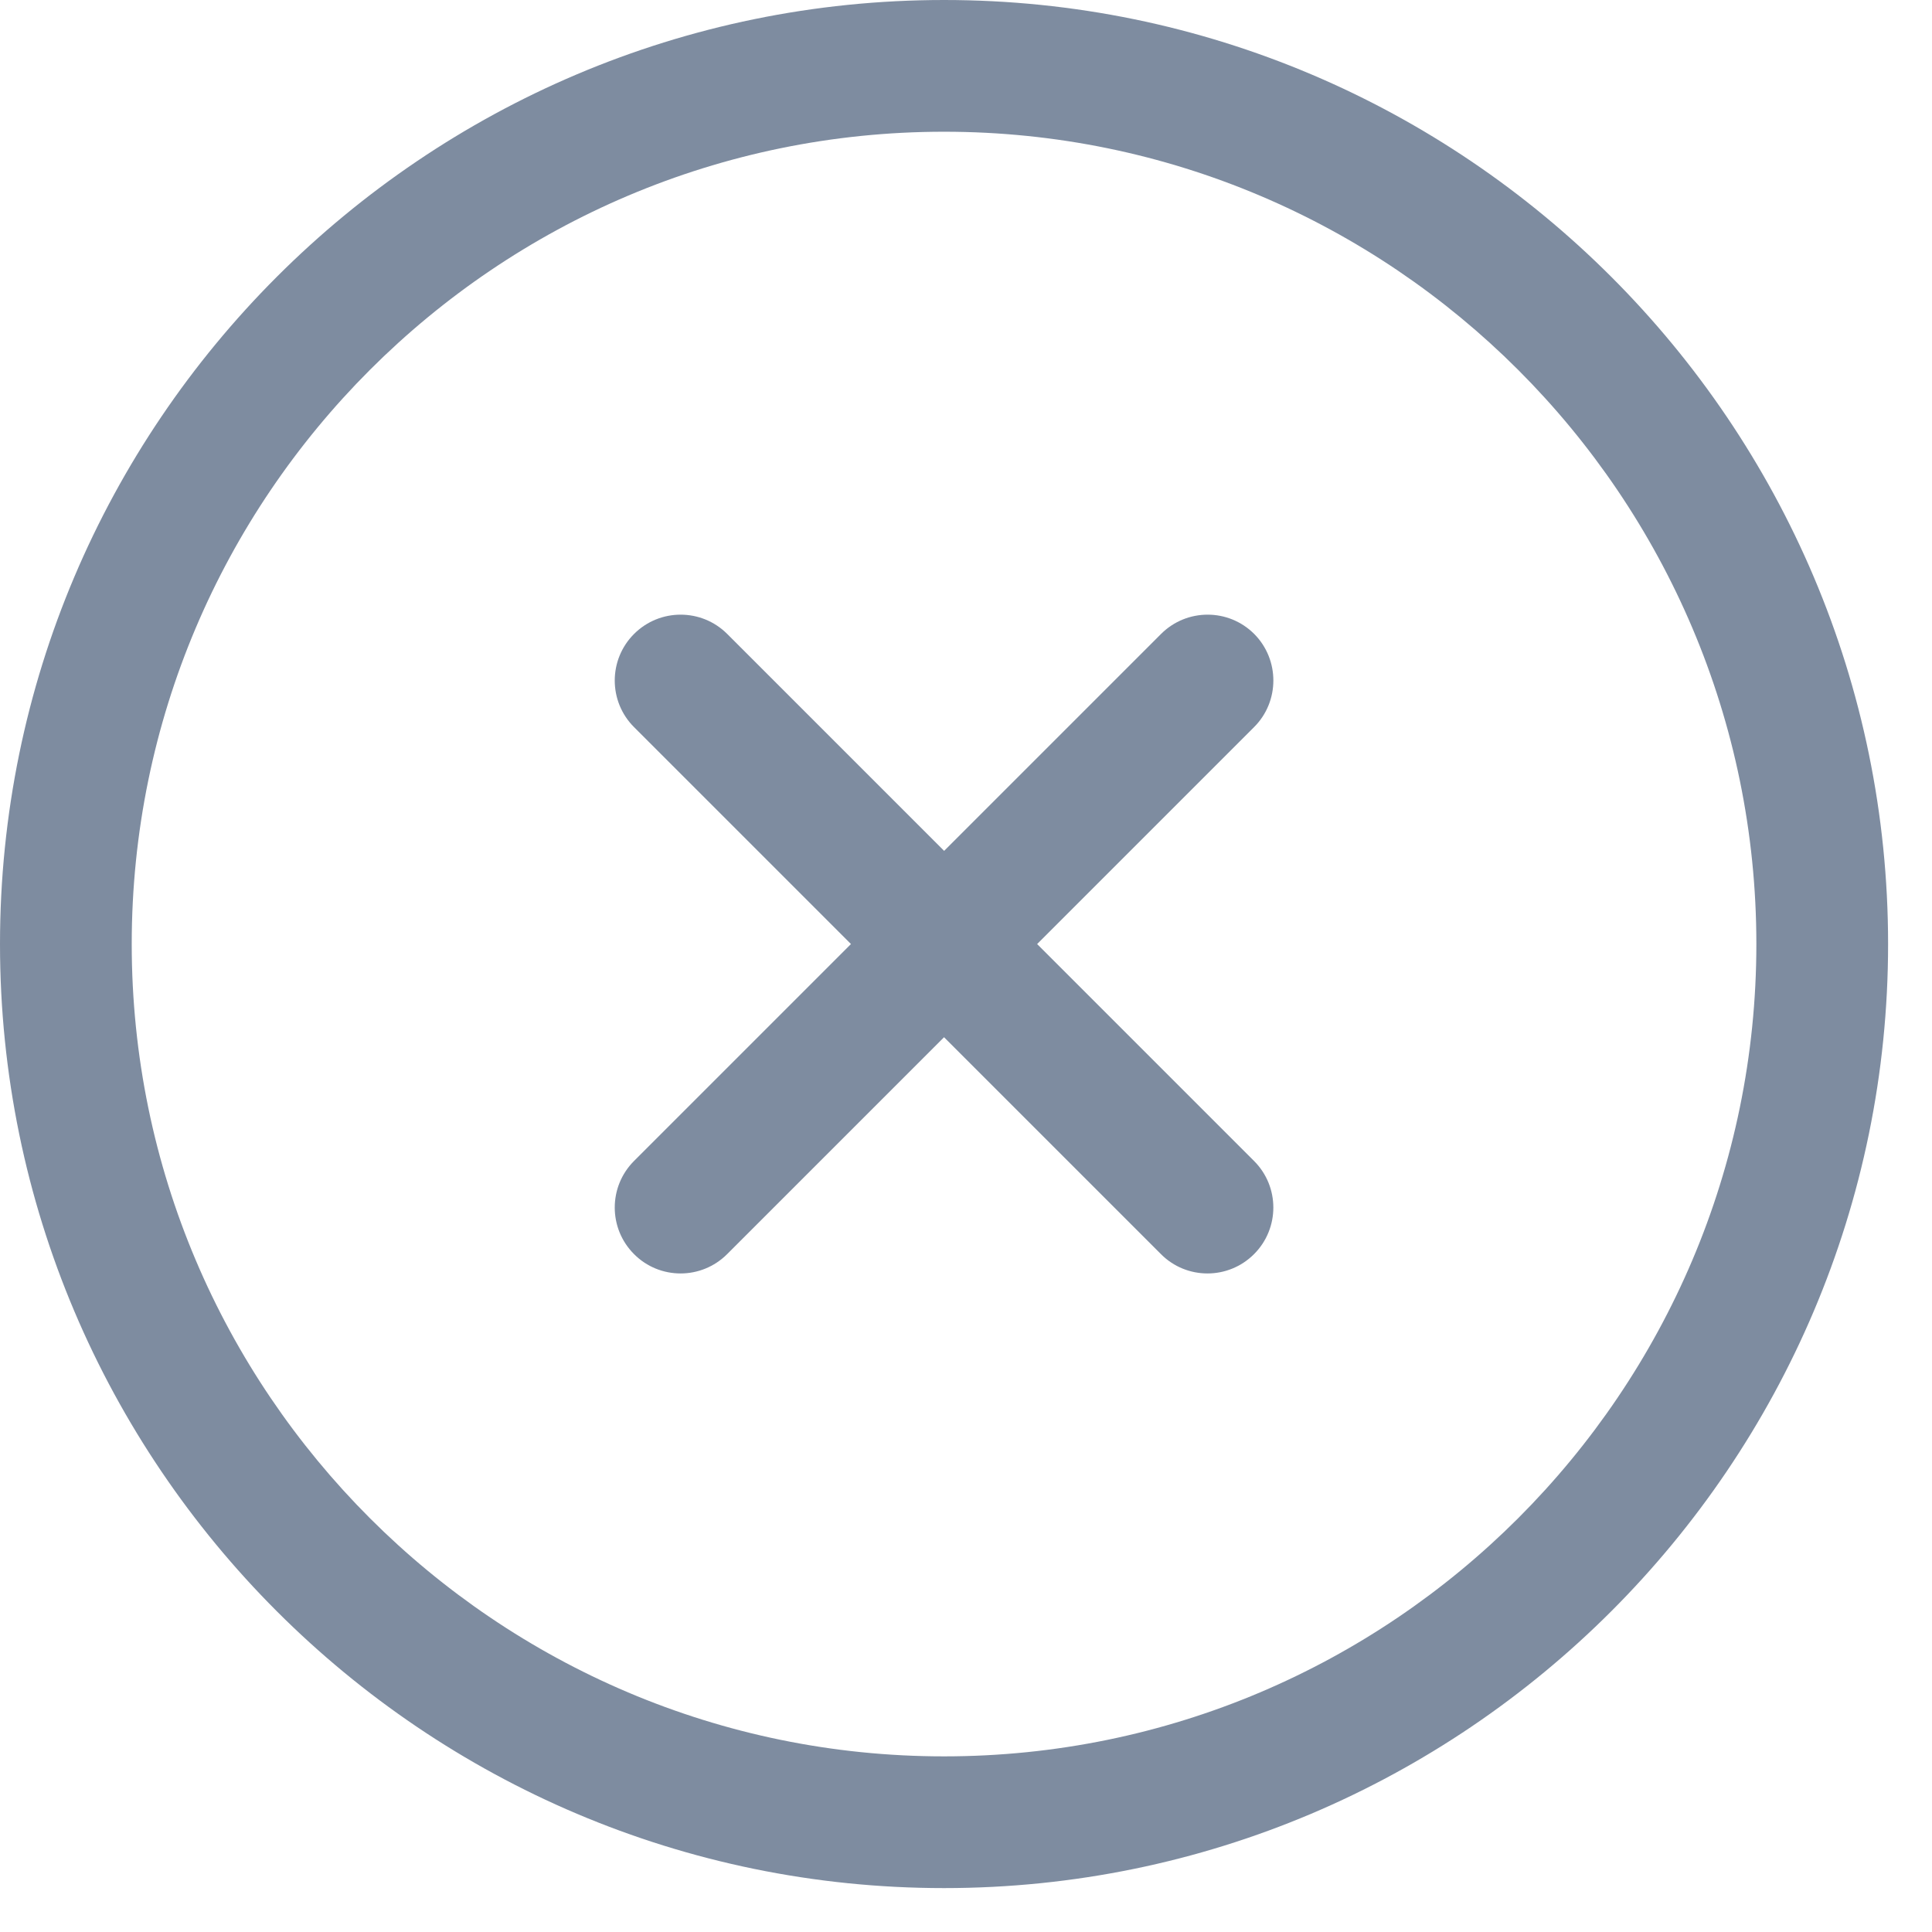 <svg width="22" height="22" viewBox="0 0 22 22" fill="none" xmlns="http://www.w3.org/2000/svg">
    <path
        d="M10.75 0C4.822 0 0 4.823 0 10.75C0 16.677 4.822 21.5 10.75 21.5C16.678 21.5 21.5 16.677 21.5 10.75C21.5 4.823 16.678 0 10.75 0ZM10.75 20C5.649 20 1.5 15.851 1.5 10.75C1.5 5.649 5.649 1.5 10.75 1.5C15.851 1.5 20 5.649 20 10.75C20 15.851 15.851 20 10.75 20ZM14.28 8.28L11.81 10.75L14.28 13.22C14.573 13.513 14.573 13.988 14.28 14.281C14.134 14.427 13.942 14.501 13.75 14.501C13.558 14.501 13.366 14.428 13.22 14.281L10.75 11.811L8.28 14.281C8.134 14.427 7.942 14.501 7.75 14.501C7.558 14.501 7.366 14.428 7.22 14.281C6.927 13.988 6.927 13.513 7.22 13.22L9.69 10.75L7.22 8.28C6.927 7.987 6.927 7.512 7.22 7.219C7.513 6.926 7.988 6.926 8.281 7.219L10.751 9.689L13.221 7.219C13.514 6.926 13.989 6.926 14.282 7.219C14.573 7.512 14.573 7.988 14.28 8.28Z"
        fill="#7E8CA0" />
</svg>
